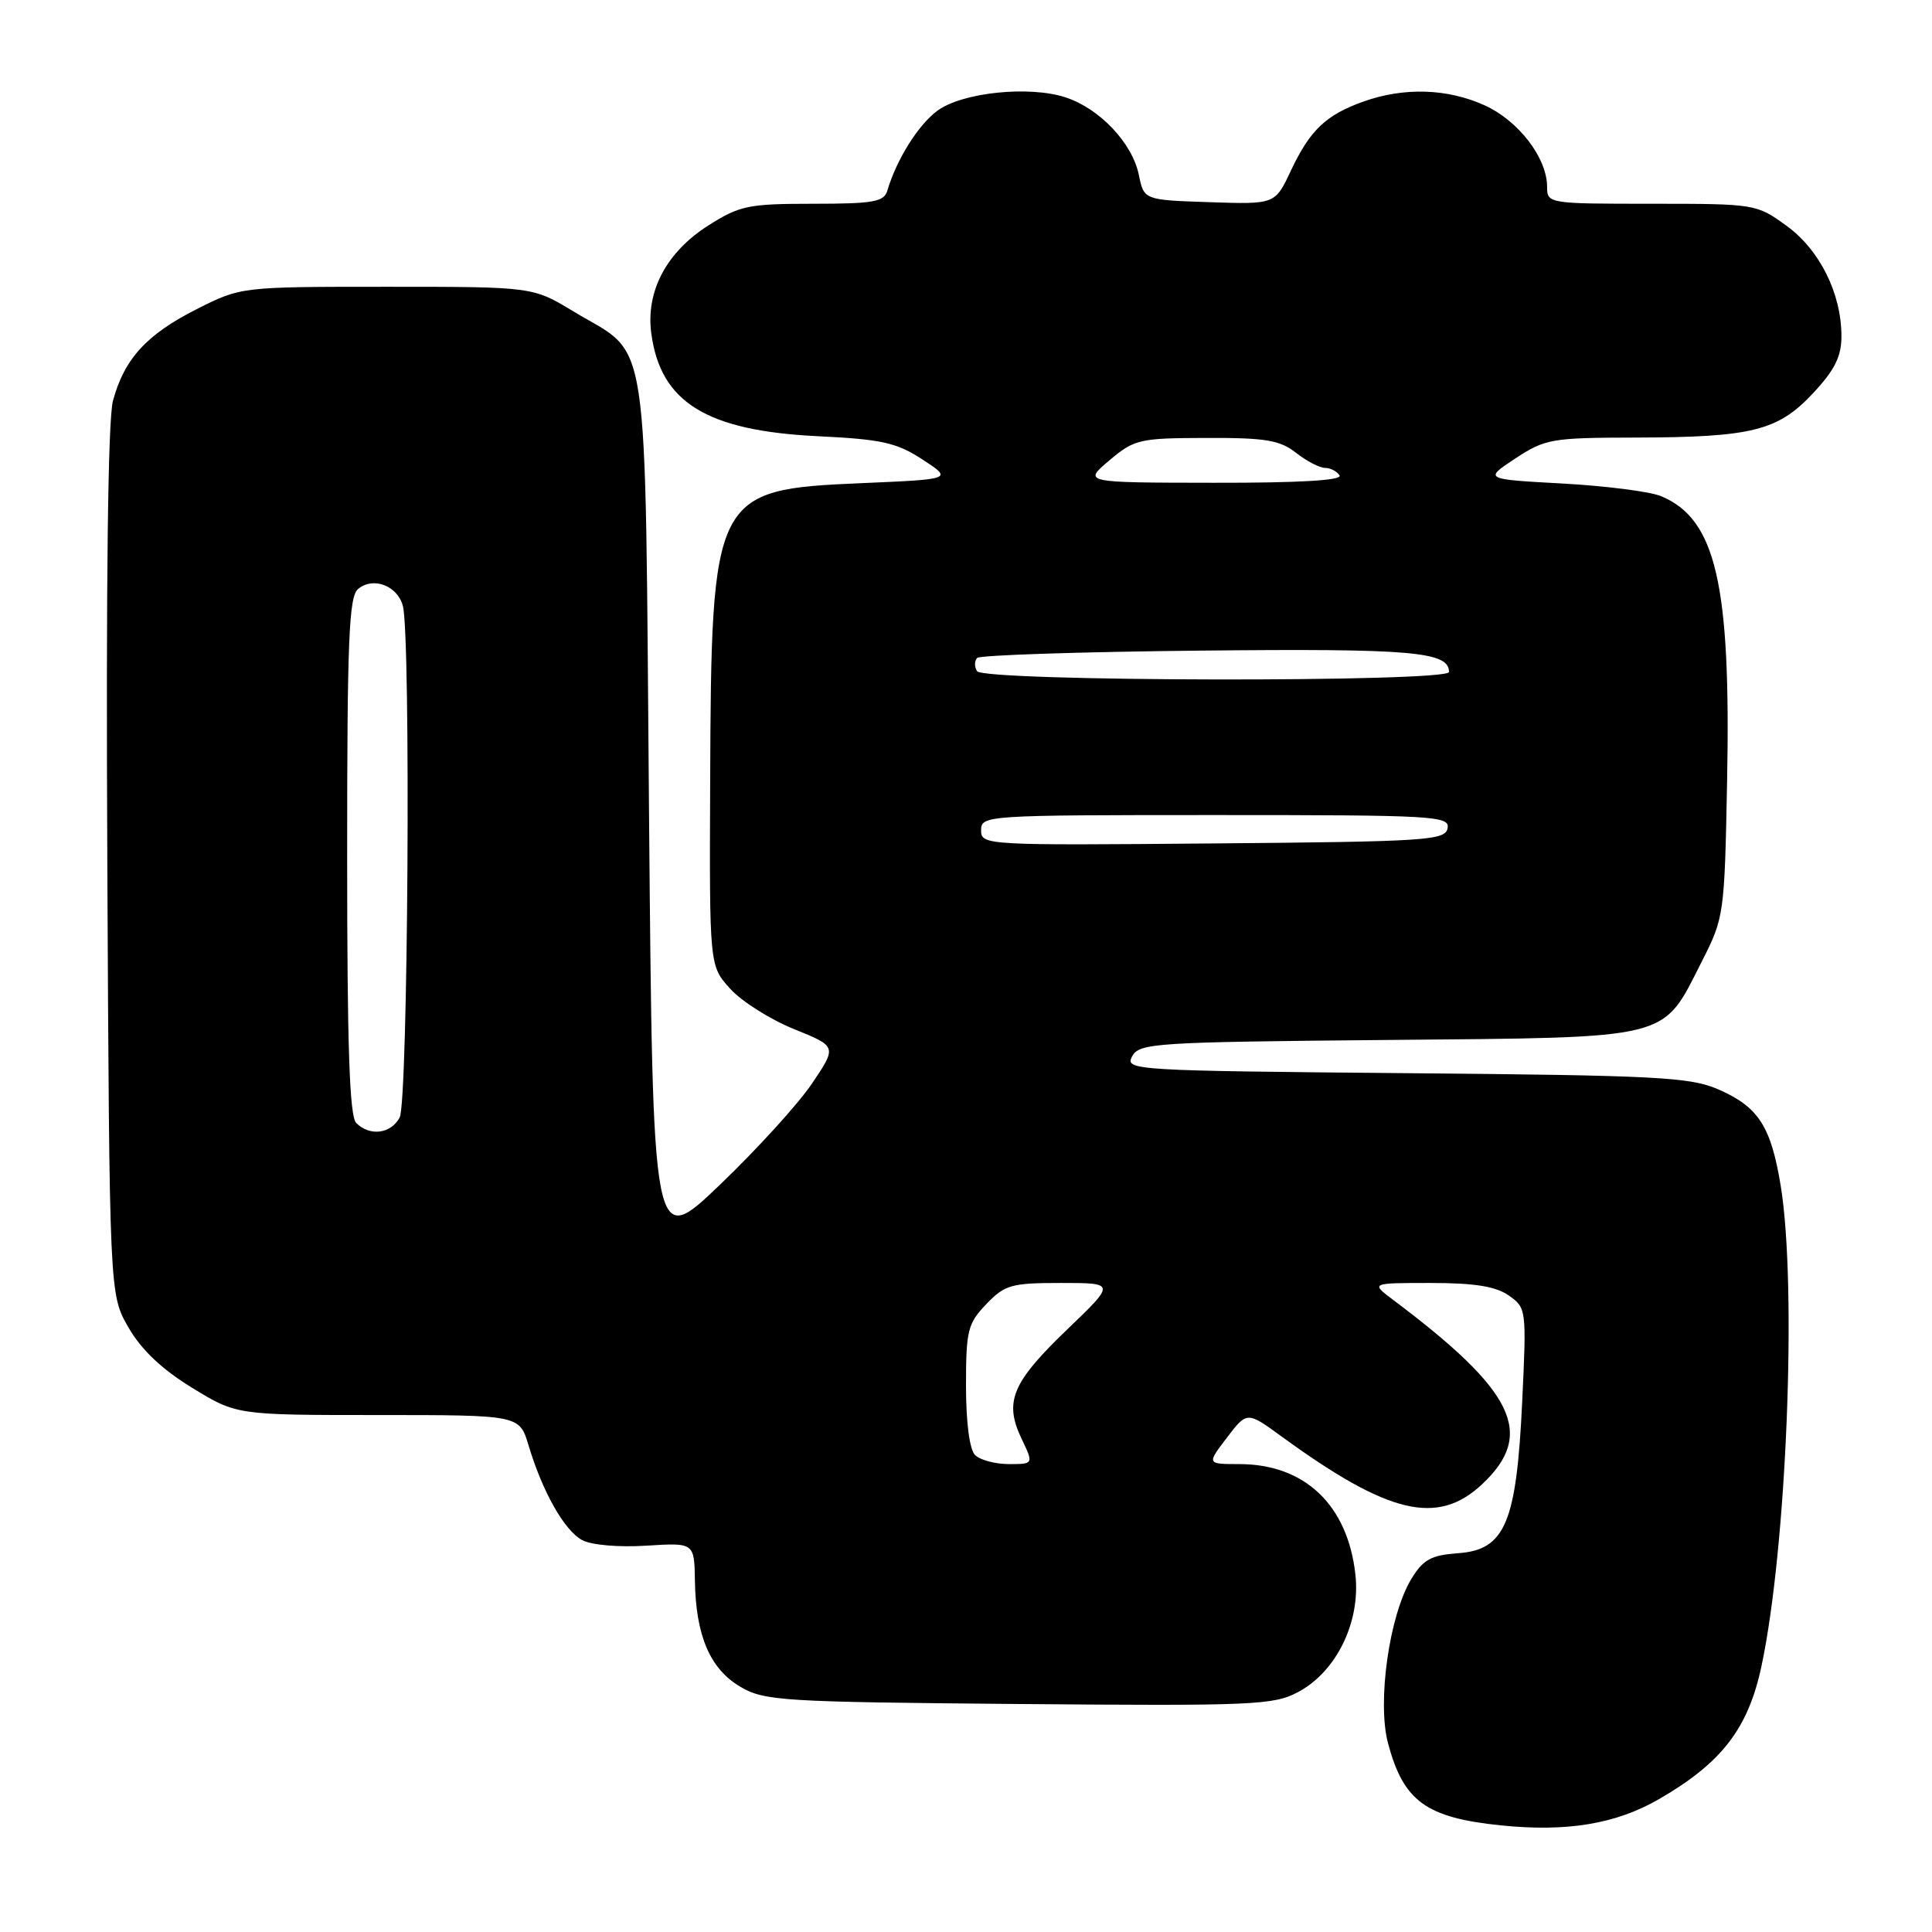<?xml version="1.0" encoding="UTF-8" standalone="no"?>
<!DOCTYPE svg PUBLIC "-//W3C//DTD SVG 1.1//EN" "http://www.w3.org/Graphics/SVG/1.1/DTD/svg11.dtd" >
<svg xmlns="http://www.w3.org/2000/svg" xmlns:xlink="http://www.w3.org/1999/xlink" version="1.1" viewBox="0 0 256 256">
 <g >
 <path fill="currentColor"
d=" M 219.83 238.39 C 228.14 233.59 231.64 229.04 233.40 220.79 C 236.74 205.17 238.13 170.55 235.96 157.16 C 234.67 149.25 233.00 146.66 227.69 144.35 C 223.94 142.72 219.62 142.49 186.25 142.20 C 150.13 141.88 149.03 141.81 150.01 139.98 C 150.96 138.21 152.89 138.08 183.94 137.80 C 221.91 137.45 220.17 137.89 225.50 127.40 C 228.45 121.60 228.51 121.20 228.85 103.50 C 229.36 77.39 227.37 68.80 220.12 65.75 C 218.68 65.14 212.80 64.39 207.06 64.07 C 196.62 63.50 196.62 63.50 200.79 60.75 C 204.74 58.15 205.58 58.00 216.73 57.98 C 232.16 57.94 235.58 57.09 240.25 52.09 C 243.11 49.03 244.00 47.24 244.00 44.56 C 244.00 38.88 241.12 33.10 236.70 29.90 C 232.75 27.03 232.54 27.00 218.85 27.00 C 205.15 27.00 205.00 26.97 205.00 24.75 C 204.99 20.92 201.22 16.00 196.73 13.96 C 191.79 11.72 186.05 11.54 180.68 13.45 C 175.69 15.23 173.58 17.24 171.04 22.63 C 168.95 27.08 168.95 27.08 160.27 26.79 C 151.58 26.50 151.58 26.50 150.90 23.17 C 150.05 18.98 145.72 14.39 141.22 12.91 C 136.40 11.32 127.51 12.24 124.21 14.67 C 121.69 16.52 118.79 21.14 117.58 25.25 C 117.14 26.75 115.75 27.00 107.73 27.00 C 99.17 27.00 98.01 27.24 93.87 29.87 C 88.31 33.39 85.55 38.61 86.30 44.18 C 87.52 53.32 93.62 57.08 108.37 57.80 C 116.86 58.21 118.81 58.65 122.24 60.89 C 126.24 63.50 126.24 63.50 114.17 64.02 C 94.50 64.87 94.25 65.36 94.10 103.73 C 94.00 127.97 94.00 127.97 96.75 131.01 C 98.26 132.69 102.07 135.09 105.21 136.36 C 110.91 138.66 110.91 138.66 107.59 143.58 C 105.76 146.29 100.27 152.32 95.38 157.00 C 86.50 165.50 86.50 165.50 86.00 107.82 C 85.43 41.93 86.27 47.48 75.96 41.25 C 70.59 38.00 70.59 38.00 51.27 38.00 C 31.94 38.00 31.94 38.00 26.07 40.96 C 19.42 44.32 16.47 47.55 14.97 53.10 C 14.30 55.60 14.04 77.00 14.22 114.22 C 14.50 171.50 14.50 171.50 17.00 175.86 C 18.70 178.82 21.40 181.40 25.41 183.86 C 31.33 187.50 31.33 187.50 50.08 187.50 C 68.83 187.50 68.83 187.50 70.03 191.50 C 71.87 197.65 74.78 202.81 77.14 204.07 C 78.37 204.73 81.97 205.04 85.64 204.81 C 92.00 204.41 92.00 204.41 92.08 209.45 C 92.19 216.71 94.08 221.14 98.09 223.50 C 101.29 225.38 103.56 225.52 135.00 225.79 C 166.07 226.05 168.75 225.94 172.00 224.21 C 177.08 221.51 180.29 214.93 179.60 208.65 C 178.59 199.43 172.89 194.00 164.21 194.00 C 159.90 194.00 159.90 194.00 162.57 190.50 C 165.24 187.00 165.24 187.00 169.87 190.38 C 184.03 200.69 190.51 202.21 196.43 196.63 C 203.46 190.00 200.71 184.33 184.61 172.25 C 181.61 170.00 181.61 170.00 189.58 170.00 C 195.39 170.00 198.20 170.45 199.92 171.66 C 202.25 173.29 202.28 173.50 201.70 185.71 C 200.94 201.81 199.44 205.36 193.20 205.81 C 189.62 206.07 188.58 206.64 187.01 209.22 C 184.09 214.02 182.46 225.50 183.92 230.99 C 185.97 238.68 188.95 240.85 198.86 241.87 C 207.64 242.77 214.13 241.69 219.83 238.39 Z  M 129.20 192.80 C 128.47 192.07 128.00 188.49 128.00 183.60 C 128.00 176.29 128.23 175.37 130.69 172.80 C 133.15 170.24 133.99 170.00 140.60 170.00 C 147.83 170.00 147.83 170.00 141.39 176.18 C 134.09 183.19 133.03 185.73 135.35 190.61 C 136.97 194.00 136.97 194.00 133.68 194.00 C 131.88 194.00 129.86 193.46 129.20 192.80 Z  M 47.20 148.80 C 46.31 147.91 46.00 138.67 46.00 113.42 C 46.00 84.76 46.23 79.05 47.45 78.04 C 49.45 76.38 52.66 77.60 53.38 80.28 C 54.45 84.27 54.07 146.00 52.96 148.07 C 51.80 150.25 49.00 150.60 47.20 148.80 Z  M 130.00 110.01 C 130.00 108.04 130.59 108.00 161.07 108.00 C 190.13 108.00 192.12 108.11 191.81 109.75 C 191.50 111.36 189.09 111.52 160.74 111.76 C 130.51 112.02 130.00 112.00 130.00 110.01 Z  M 129.46 88.93 C 129.10 88.35 129.11 87.56 129.48 87.18 C 129.86 86.81 143.17 86.37 159.07 86.21 C 187.17 85.92 192.00 86.34 192.00 89.04 C 192.00 90.43 130.32 90.33 129.46 88.93 Z  M 147.00 61.00 C 150.32 58.20 150.98 58.05 159.84 58.03 C 167.70 58.00 169.59 58.32 171.73 60.00 C 173.13 61.10 174.86 62.00 175.58 62.00 C 176.29 62.00 177.16 62.45 177.50 63.00 C 177.90 63.65 172.10 63.99 160.81 63.97 C 143.50 63.95 143.50 63.95 147.00 61.00 Z "/>
</g>
</svg>